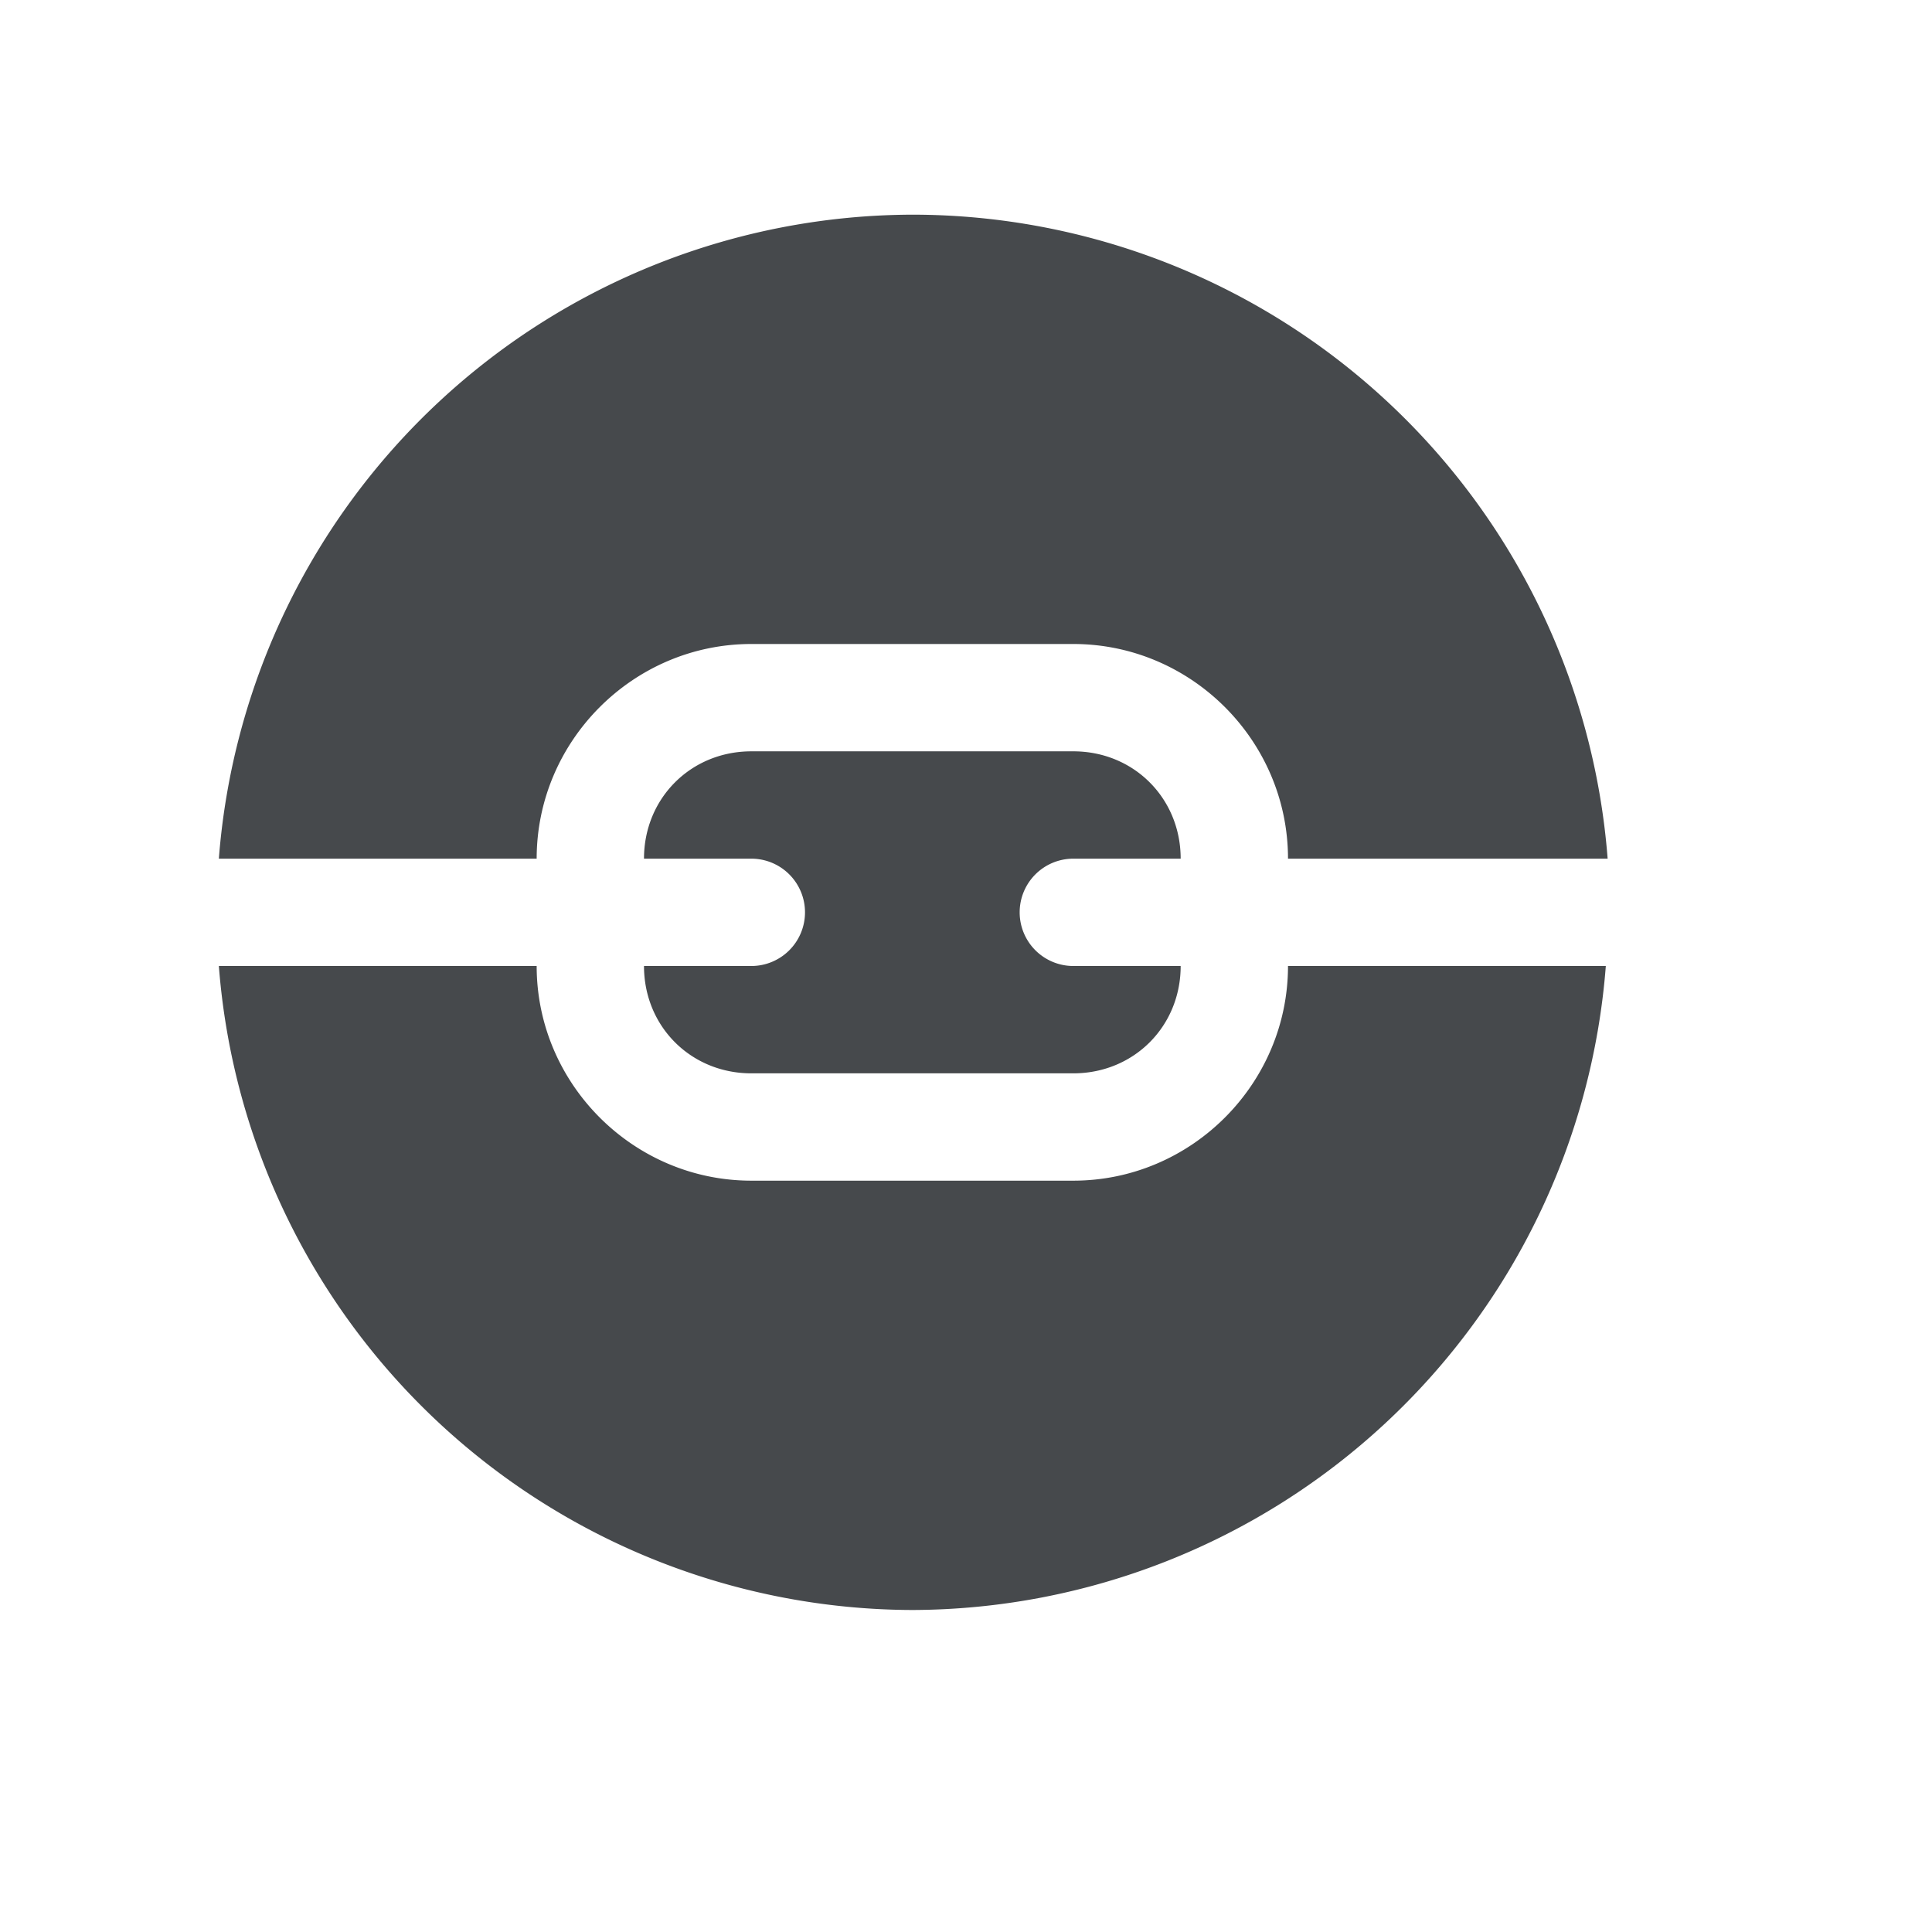 <?xml version="1.0" encoding="UTF-8"?>
<!-- Created with Inkscape (http://www.inkscape.org/) -->
<svg width="18" height="18" version="1.1" xmlns="http://www.w3.org/2000/svg" xmlns:cc="http://creativecommons.org/ns#" xmlns:dc="http://purl.org/dc/elements/1.1/" xmlns:rdf="http://www.w3.org/1999/02/22-rdf-syntax-ns#">
	<defs>
		<style id="current-color-scheme" type="text/css">.ColorScheme-Text {color:#090d11;}.ColorScheme-Background{color:#ffffff;}</style>
	</defs>
	<path class="ColorScheme-Text" d="m8.5 2a6.5 6.5 0 0 0-6.461 6h2.961c0-1.099 0.901-2 2-2h3c1.099 0 2 0.901 2 2h2.978a6.5 6.5 0 0 0-6.479-6zm-1.5 5c-0.563 0-1 0.437-1 1h1a0.5 0.5 0 0 1 0.5 0.5 0.5 0.5 0 0 1-0.5 0.5h-1c0 0.563 0.437 1 1 1h3c0.563 0 1-0.437 1-1h-1a0.5 0.5 0 0 1-0.5-0.5 0.5 0.5 0 0 1 0.5-0.5h1c0-0.563-0.437-1-1-1zm-4.961 2a6.5 6.5 0 0 0 6.461 6 6.5 6.5 0 0 0 6.461-6h-2.961c0 1.099-0.901 2-2 2h-3c-1.099 0-2-0.901-2-2z" style="fill-opacity:.75;fill:currentColor"/>
</svg>
